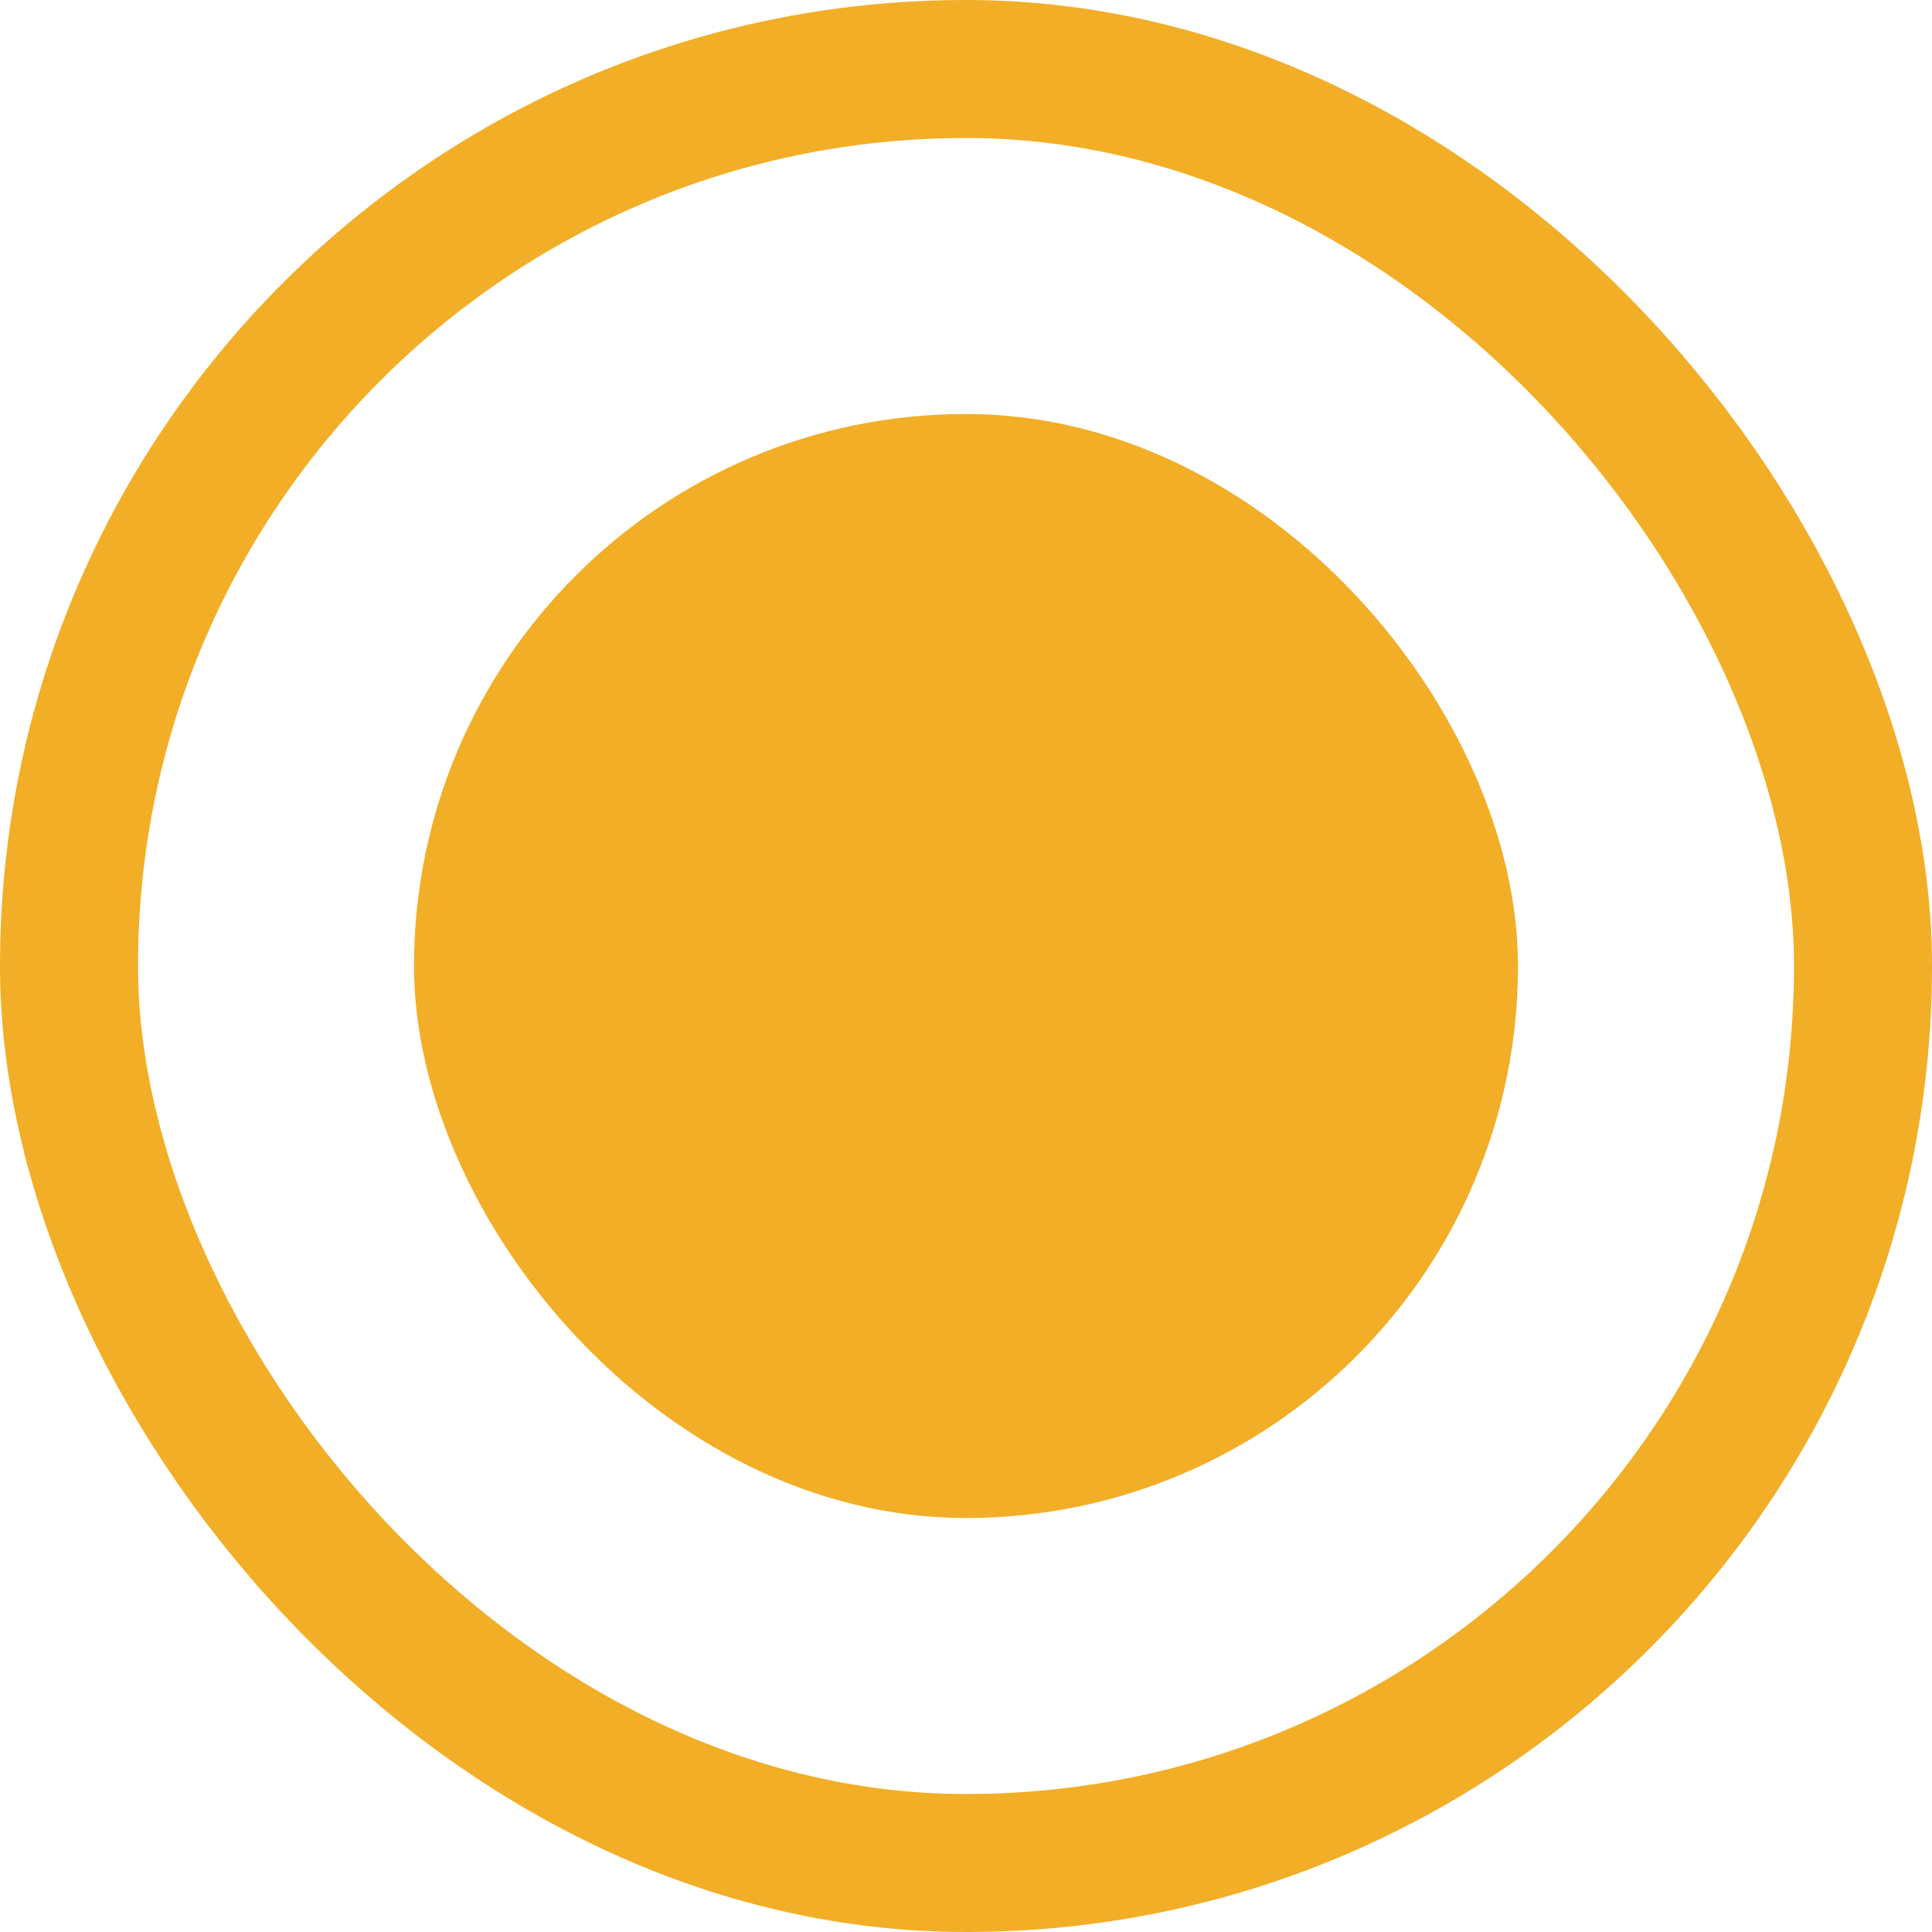 <svg width="28" height="28" viewBox="0 0 28 28" fill="none" xmlns="http://www.w3.org/2000/svg">
<rect x="1" y="1" width="26" height="26" rx="13" stroke="#F2AE26" stroke-width="2"/>
<rect x="6.5" y="6.5" width="15" height="15" rx="7.5" fill="#F2AE26" stroke="#F2AE26"/>
</svg>
